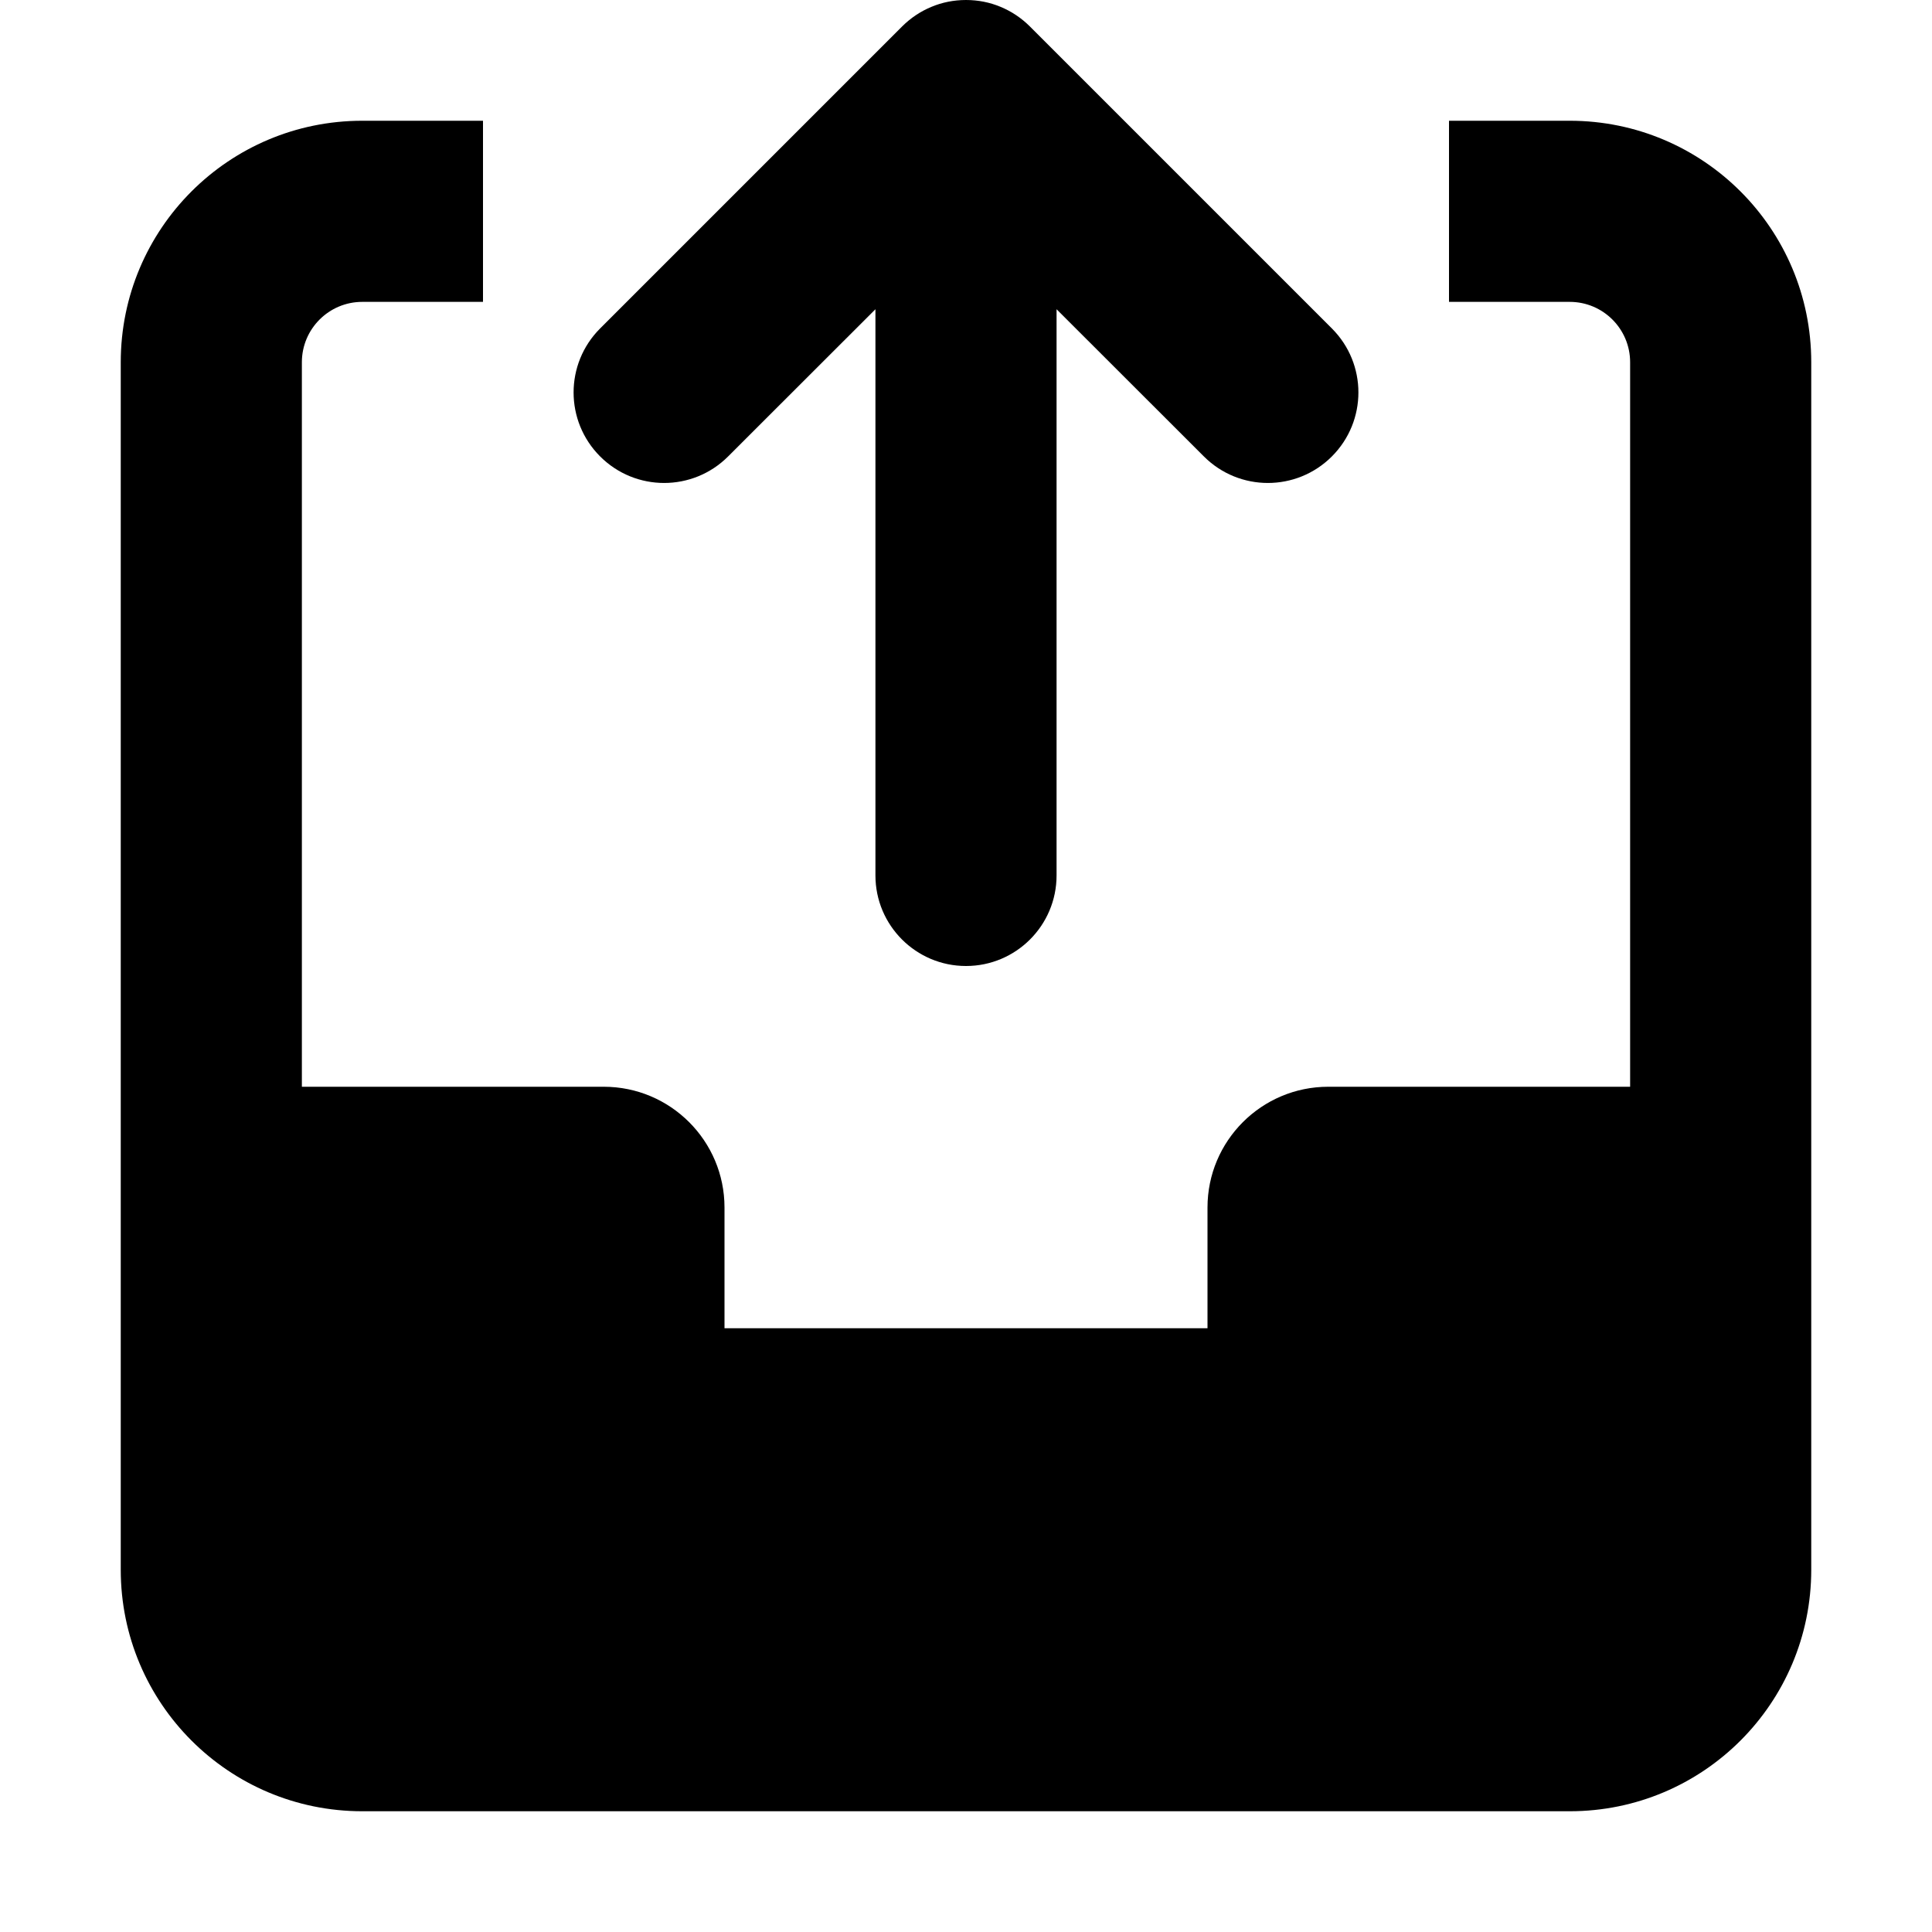 <svg width="16" height="16" viewBox="0 0 16 16" fill="none" xmlns="http://www.w3.org/2000/svg">
<path d="M8.287 0.057C8.199 0.02 8.102 0 8 0C7.898 0 7.801 0.02 7.713 0.057C7.624 0.094 7.542 0.148 7.47 0.22L4.97 2.72C4.677 3.013 4.677 3.487 4.97 3.78C5.263 4.073 5.737 4.073 6.03 3.78L7.25 2.561V7.25C7.25 7.664 7.586 8 8 8C8.414 8 8.75 7.664 8.75 7.25V2.561L9.97 3.78C10.263 4.073 10.737 4.073 11.03 3.78C11.323 3.487 11.323 3.013 11.03 2.72L8.53 0.22C8.458 0.148 8.376 0.094 8.287 0.057Z" fill="currentColor"/>
<path d="M4 1H3C1.895 1 1 1.895 1 3V13C1 14.105 1.895 15 3 15H13C14.105 15 15 14.105 15 13V3C15 1.895 14.105 1 13 1H12V2.5H13C13.276 2.5 13.5 2.724 13.5 3V9H11C10.448 9 10 9.448 10 10V11H6V10C6 9.448 5.552 9 5 9H2.5V3C2.5 2.724 2.724 2.5 3 2.5H4V1Z" fill="currentColor"/>
</svg>
